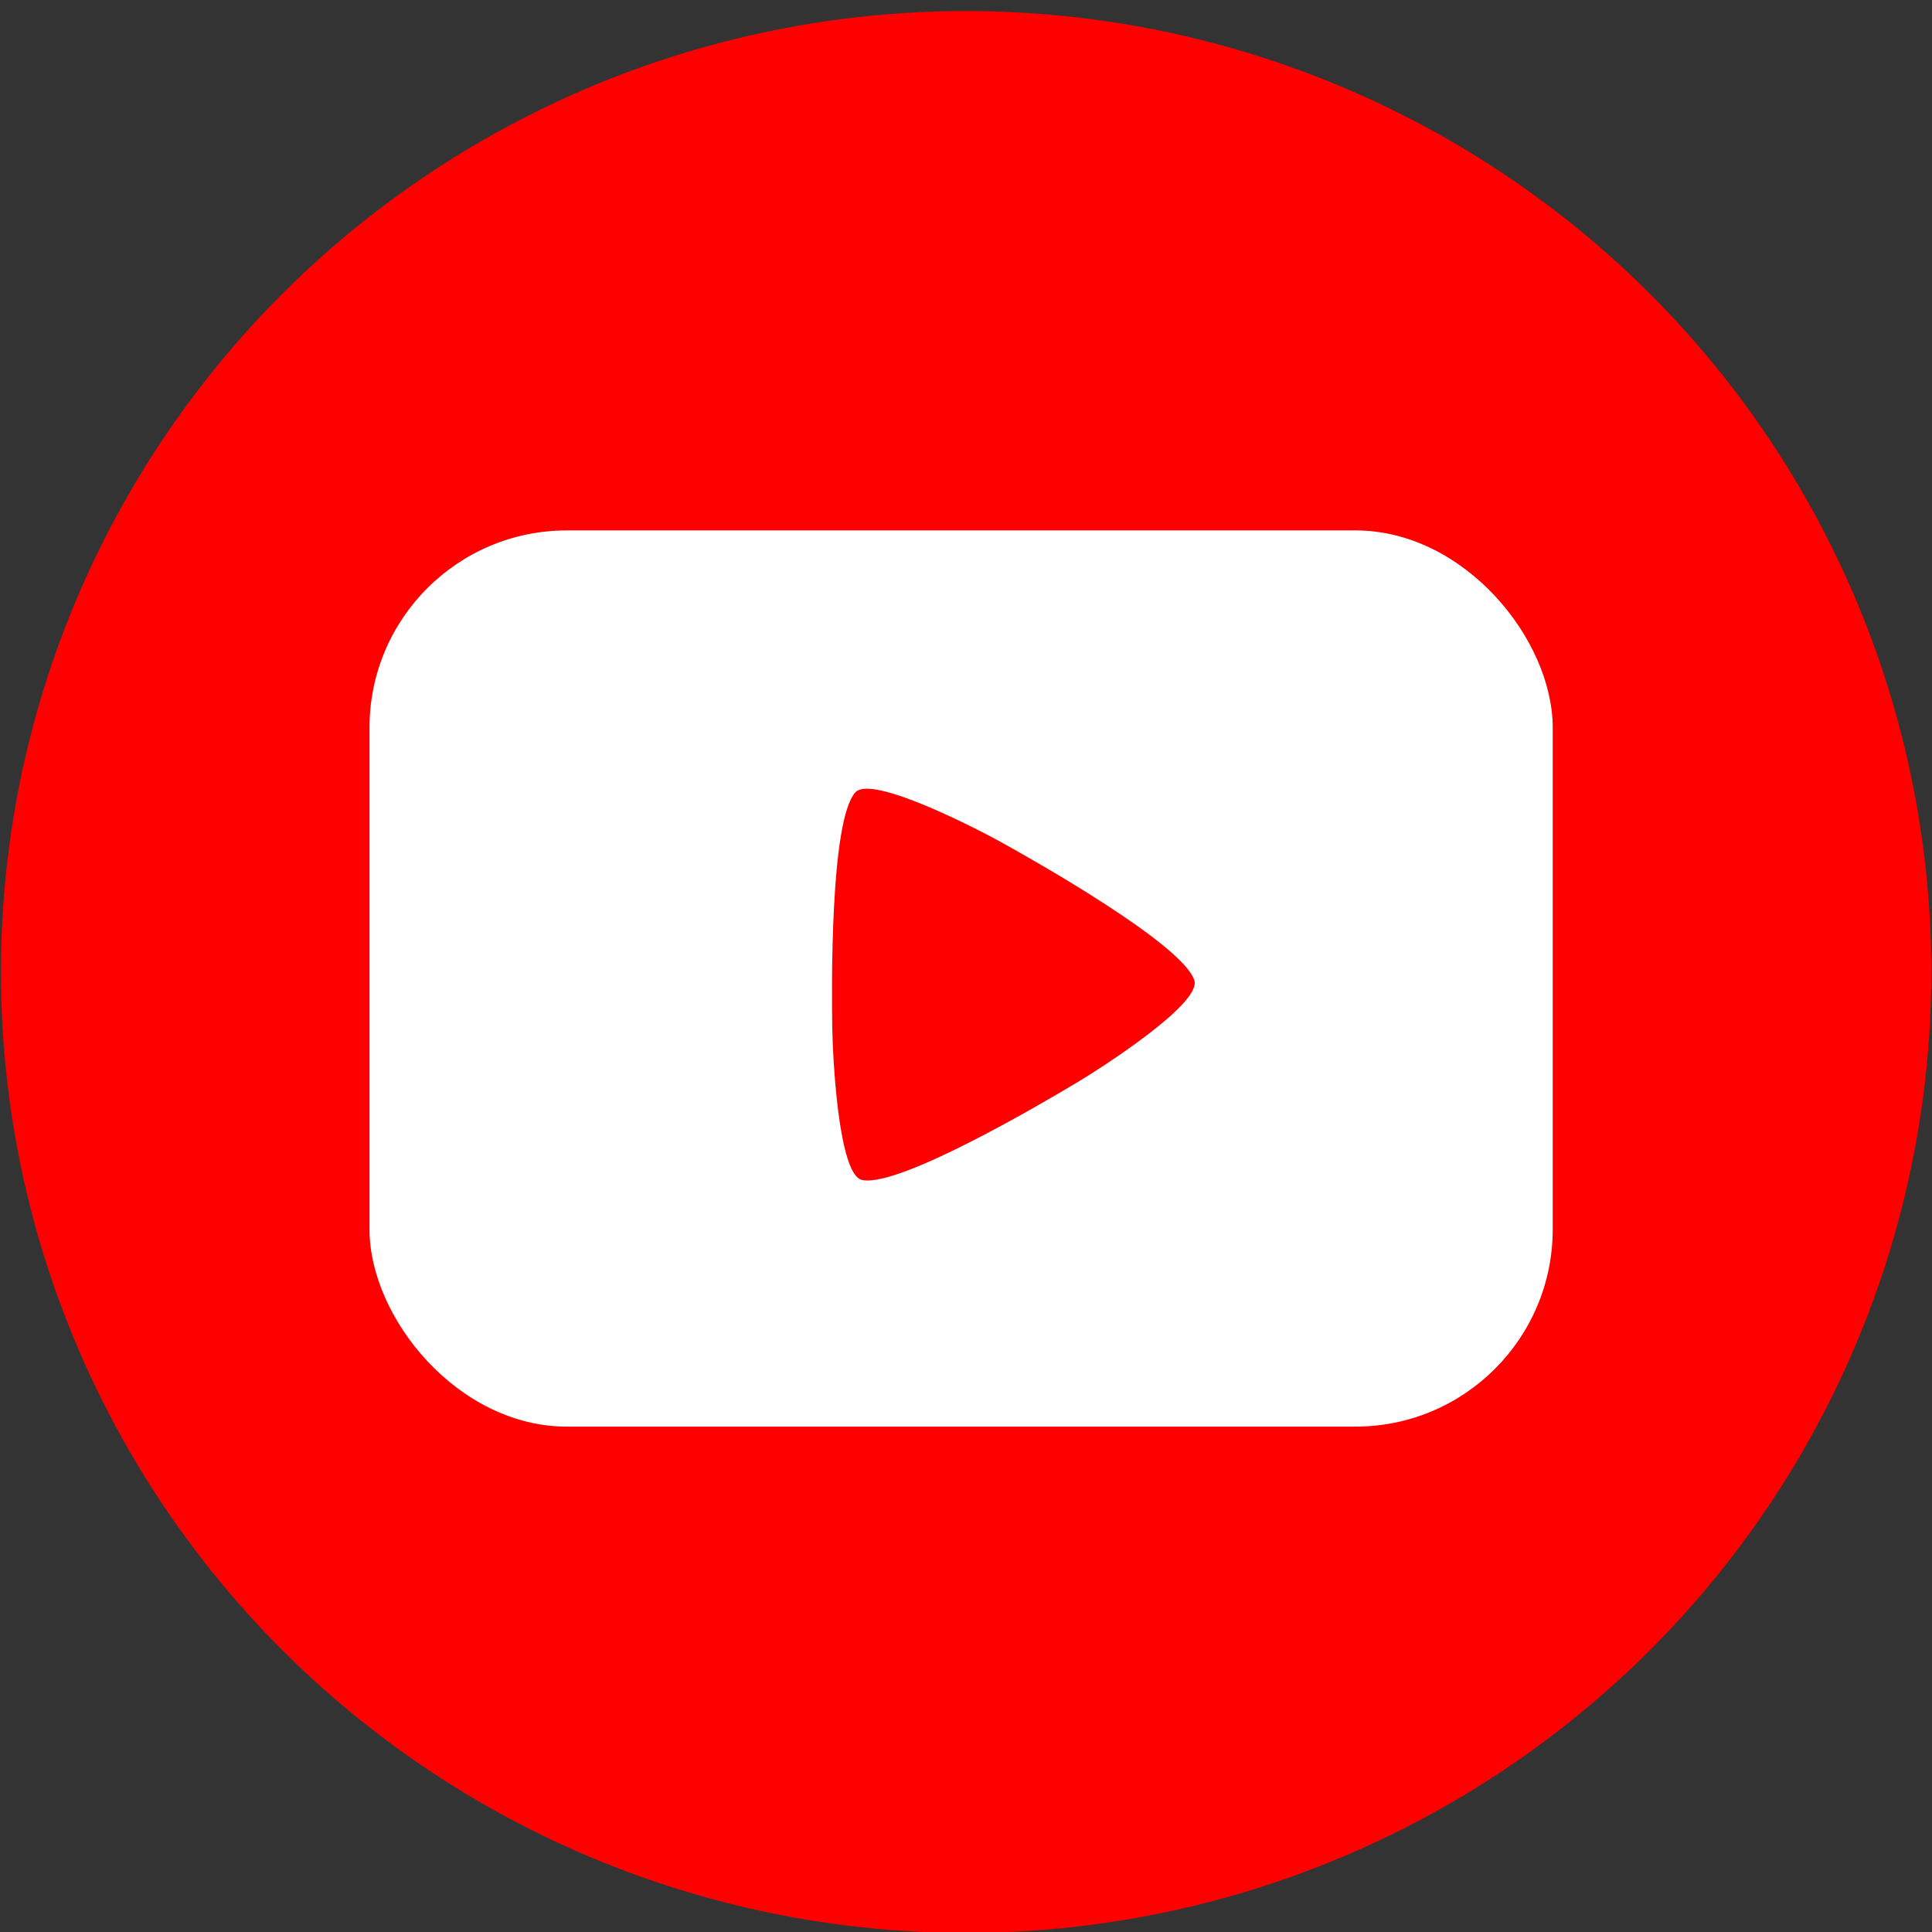 <?xml version="1.0" encoding="UTF-8" standalone="no"?>
<svg
   viewBox="0 0 48 48"
   width="48px"
   height="48px"
   version="1.1"
   id="svg9"
   xmlns="http://www.w3.org/2000/svg"
   xmlns:svg="http://www.w3.org/2000/svg">
  <rect x="0" y="0" width="48" height="48" fill="#333333" stroke="none"/>
  <defs
     id="defs13" />
  <g
     id="surface76811896"
     transform="translate(-31.564,-0.923)">
    <path
       style="fill:#ff3a00;fill-opacity:1;fill-rule:nonzero;stroke:none"
       d="m 69.444,32.535 c -0.293,1.539 -1.539,2.711 -3.078,2.93 -2.418,0.367 -6.449,0.805 -10.992,0.805 -4.469,0 -8.496,-0.438 -10.988,-0.805 -1.539,-0.219 -2.785,-1.391 -3.078,-2.93 -0.293,-1.688 -0.586,-4.176 -0.586,-7.254 0,-3.078 0.293,-5.566 0.586,-7.254 0.293,-1.539 1.539,-2.711 3.078,-2.93 2.418,-0.367 6.449,-0.805 10.988,-0.805 4.543,0 8.5,0.438 10.992,0.805 1.539,0.219 2.785,1.391 3.078,2.93 0.293,1.688 0.656,4.176 0.656,7.254 -0.07,3.078 -0.363,5.566 -0.656,7.254 z m 0,0"
       id="path4" />
    <path
       style="fill:#ffffff;fill-opacity:1;fill-rule:nonzero;stroke:none"
       d="M 52.444,30.41 V 20.152 l 8.793,5.129 z m 0,0"
       id="path6" />
  </g>
  <g
     id="layer1"
     style="display:inline">
    <a
       id="a223"
       transform="translate(-0.016,0.185)">
      <ellipse
         style="fill:#ff0000;fill-rule:evenodd;stroke-width:1.001"
         id="path141"
         cx="24.019"
         cy="23.964"
         rx="23.98"
         ry="23.874" />
    </a>
  </g>
  <g
     id="layer2">
    <rect
       style="fill:#ffffff;fill-rule:evenodd;stroke-width:1.063"
       id="rect252"
       width="29.397"
       height="22.266"
       x="9.18"
       y="13.178"
       ry="4.902" />
  </g>
  <g
     id="layer3">
    <path
       style="fill:#ff0000;stroke:none"
       id="path794"
       d="m 29.673,24.357 c 0.188,0.582 -2.356,2.201 -2.88,2.516 -0.81,0.486 -4.453,2.641 -5.376,2.443 -0.598,-0.128 -0.728,-3.141 -0.739,-3.752 -0.016,-0.945 -0.061,-5.176 0.573,-5.878 0.41,-0.454 3.084,0.94 3.619,1.236 0.826,0.458 4.513,2.536 4.804,3.435 z" />
  </g>
</svg>
